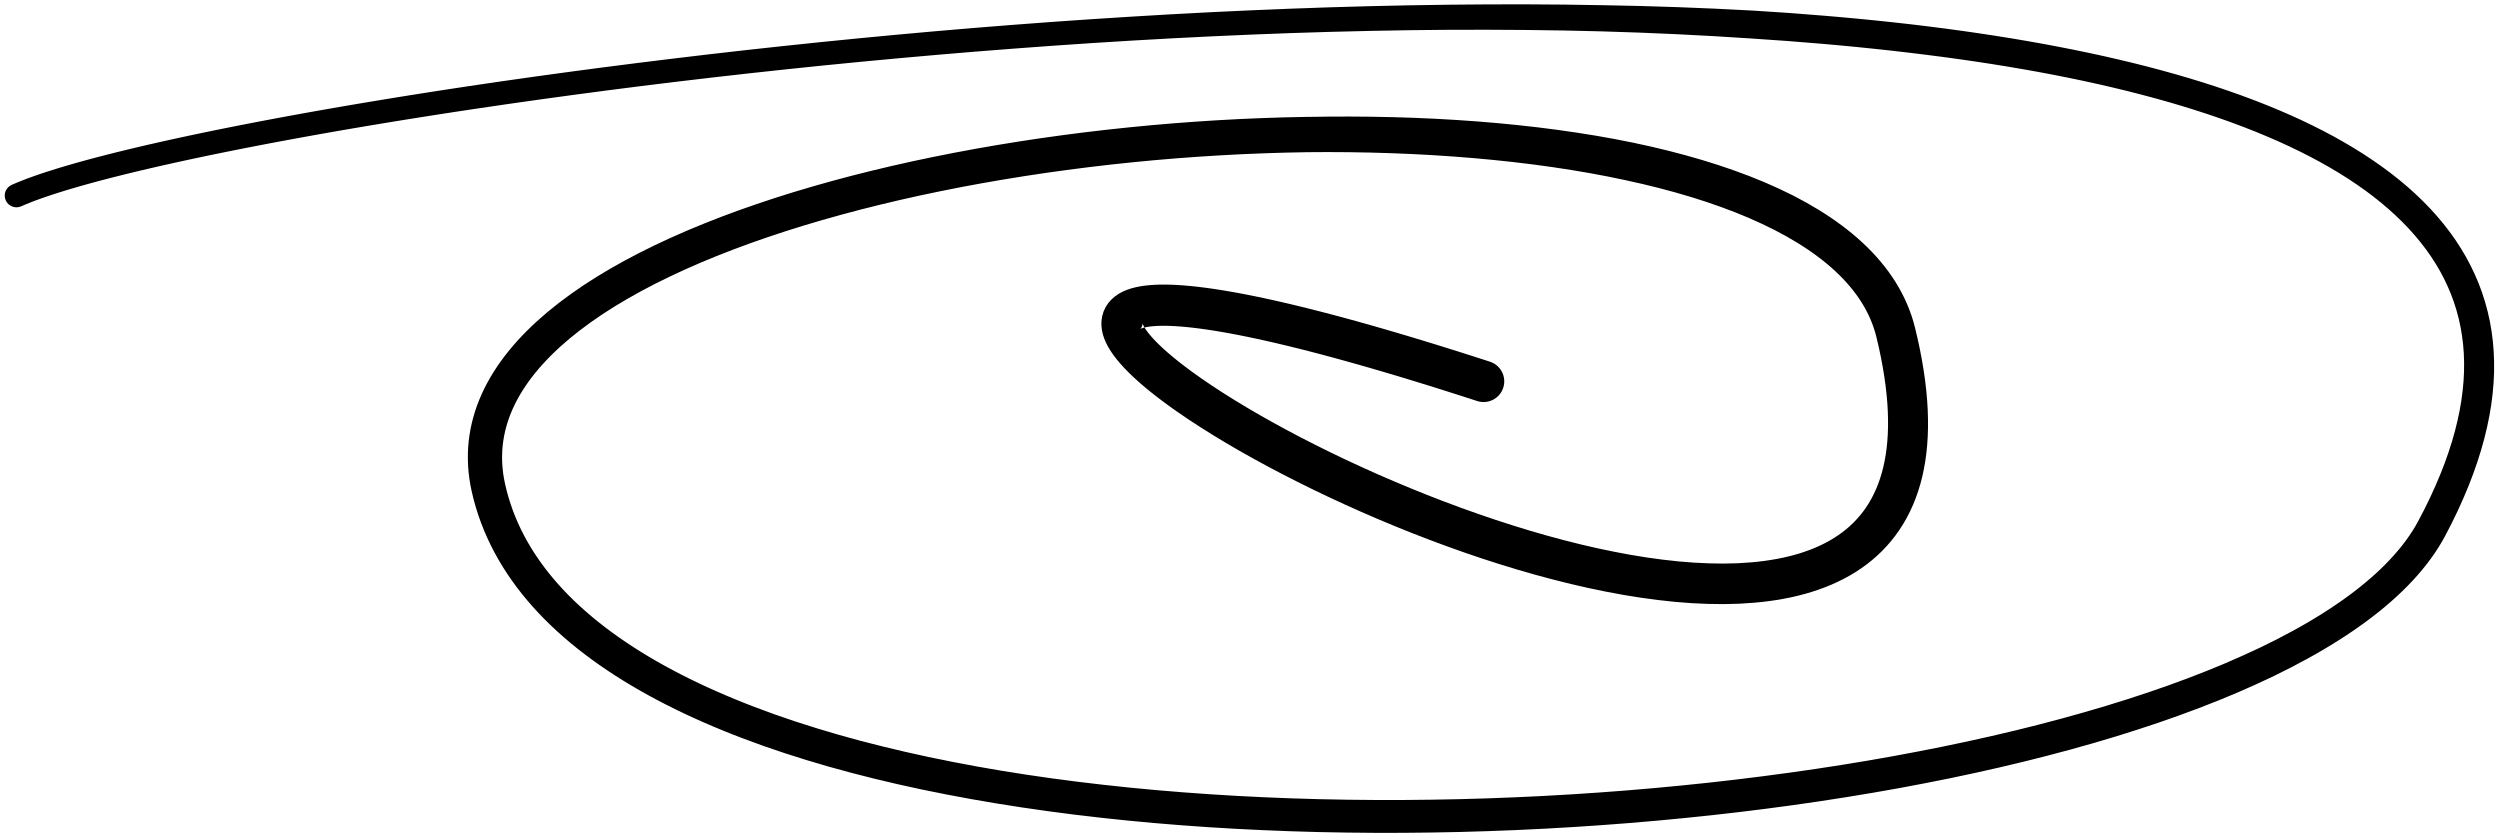 <?xml version="1.0" encoding="UTF-8"?>
<svg width="324px" height="108px" viewBox="0 0 324 108" version="1.1" xmlns="http://www.w3.org/2000/svg" xmlns:xlink="http://www.w3.org/1999/xlink">
    <title>174</title>
    <g id="Page-1" stroke="none" stroke-width="1" fill="none" fill-rule="evenodd">
        <g id="174" transform="translate(0.611, 0.562)" fill="currentColor">
            <path d="M192.484,46.312 L191.418,45.968 L190.347,45.623 L189.304,45.291 L188.262,44.96 L187.248,44.643 L186.235,44.326 L185.248,44.021 L184.258,43.716 L182.341,43.135 L180.478,42.581 L178.666,42.051 L176.908,41.547 L175.205,41.07 L173.55,40.616 L171.948,40.188 L170.399,39.785 L168.897,39.404 L167.446,39.048 L166.046,38.716 L164.691,38.405 L163.385,38.118 L162.129,37.854 L160.916,37.611 L159.75,37.39 L158.631,37.191 L157.554,37.013 L156.521,36.855 L155.533,36.719 L154.585,36.602 L153.676,36.506 L152.811,36.43 L151.983,36.373 L151.19,36.337 L150.438,36.321 L149.717,36.323 L149.027,36.347 L148.373,36.393 L147.745,36.459 L147.139,36.55 L146.562,36.668 L146.004,36.813 L145.456,36.997 L144.933,37.219 L144.425,37.487 L143.925,37.823 L143.467,38.217 L143.048,38.681 L142.683,39.228 L142.411,39.812 L142.228,40.424 L142.138,41.057 L142.135,41.657 L142.199,42.228 L142.323,42.782 L142.491,43.295 L142.694,43.785 L142.933,44.263 L143.199,44.72 L143.489,45.168 L143.808,45.614 L144.151,46.052 L144.516,46.489 L144.908,46.929 L145.323,47.367 L145.76,47.807 L146.224,48.253 L146.71,48.699 L147.218,49.15 L147.751,49.605 L148.307,50.064 L148.883,50.526 L149.484,50.993 L150.106,51.463 L150.748,51.937 L151.413,52.415 L152.109,52.903 L153.526,53.867 L155.037,54.851 L156.624,55.844 L158.277,56.843 L159.996,57.844 L160.898,58.352 L161.792,58.855 L162.715,59.358 L163.639,59.862 L164.592,60.365 L165.546,60.867 L166.527,61.368 L167.506,61.867 L168.509,62.363 L169.513,62.86 L170.54,63.352 L171.568,63.844 L172.617,64.329 L173.665,64.814 L174.731,65.292 L175.798,65.771 L176.882,66.24 L177.967,66.71 L179.068,67.169 L180.167,67.628 L181.278,68.076 L182.391,68.524 L183.516,68.96 L184.641,69.395 L185.775,69.817 L186.908,70.237 L188.048,70.643 L189.19,71.05 L190.337,71.44 L191.485,71.829 L192.637,72.2 L193.787,72.57 L194.939,72.922 L196.093,73.275 L197.246,73.606 L198.4,73.938 L199.552,74.247 L200.702,74.555 L201.848,74.842 L202.997,75.129 L204.14,75.391 L205.284,75.653 L206.418,75.888 L207.552,76.122 L208.676,76.331 L209.804,76.541 L210.92,76.721 L212.037,76.9 L213.14,77.049 L214.241,77.197 L215.327,77.316 L216.418,77.435 L217.491,77.52 L218.567,77.604 L219.621,77.653 L220.689,77.702 L222.747,77.73 L224.782,77.68 L226.738,77.55 L227.74,77.453 L228.705,77.335 L229.654,77.194 L230.591,77.033 L231.517,76.847 L232.425,76.637 L233.319,76.403 L234.202,76.144 L235.064,75.858 L235.911,75.548 L236.745,75.208 L237.556,74.842 L238.349,74.448 L239.127,74.023 L239.879,73.569 L240.611,73.087 L241.325,72.571 L242.009,72.026 L242.67,71.451 L243.308,70.841 L243.914,70.202 L244.493,69.534 L245.045,68.83 L245.562,68.099 L246.049,67.339 L246.506,66.544 L246.926,65.723 L247.314,64.876 L247.669,63.993 L247.986,63.087 L248.27,62.155 L248.519,61.189 L248.73,60.2 L248.908,59.185 L249.05,58.137 L249.154,57.065 L249.225,55.967 L249.259,54.836 L249.256,53.679 L249.219,52.496 L249.144,51.279 L249.032,50.036 L248.885,48.764 L248.699,47.458 L248.475,46.123 L248.216,44.758 L247.918,43.358 L247.58,41.928 L247.37,41.141 L247.126,40.361 L246.851,39.599 L246.548,38.848 L246.212,38.106 L245.848,37.382 L245.457,36.671 L245.036,35.969 L244.589,35.286 L244.117,34.615 L243.616,33.955 L243.091,33.313 L242.544,32.683 L241.969,32.064 L241.373,31.462 L240.755,30.872 L240.112,30.292 L239.449,29.729 L238.766,29.177 L238.058,28.636 L237.331,28.109 L236.586,27.593 L235.817,27.088 L235.009,26.584 L233.404,25.646 L231.697,24.738 L229.918,23.879 L228.073,23.059 L226.168,22.285 L225.163,21.911 L224.174,21.544 L223.155,21.195 L222.133,20.846 L221.079,20.515 L220.027,20.186 L218.943,19.876 L217.862,19.567 L216.755,19.275 L215.645,18.983 L214.507,18.71 L213.37,18.437 L212.204,18.183 L211.042,17.93 L209.856,17.695 L208.668,17.461 L207.454,17.244 L206.242,17.028 L205.006,16.83 L203.772,16.633 L202.517,16.452 L201.262,16.271 L199.984,16.108 L198.708,15.945 L197.411,15.799 L196.116,15.654 L194.805,15.525 L193.491,15.396 L192.161,15.285 L190.83,15.173 L189.483,15.079 L188.138,14.986 L186.779,14.908 L185.419,14.83 L184.045,14.77 L182.672,14.709 L181.285,14.665 L179.9,14.622 L178.505,14.594 L177.109,14.565 L175.703,14.554 L174.296,14.543 L172.881,14.548 L171.467,14.553 L170.047,14.573 L168.625,14.589 L167.197,14.619 L165.769,14.65 L164.335,14.697 L162.903,14.744 L161.467,14.805 L160.031,14.867 L158.591,14.945 L157.151,15.023 L155.711,15.116 L154.271,15.21 L152.831,15.318 L151.39,15.426 L149.95,15.549 L148.51,15.673 L147.072,15.812 L145.635,15.951 L144.202,16.104 L142.767,16.257 L141.338,16.425 L139.908,16.593 L138.484,16.777 L137.062,16.961 L135.646,17.158 L134.229,17.356 L132.82,17.568 L131.412,17.781 L130.013,18.009 L128.616,18.236 L127.228,18.477 L125.839,18.718 L124.463,18.975 L123.086,19.231 L121.723,19.502 L120.361,19.772 L119.013,20.056 L117.664,20.34 L116.33,20.639 L114.996,20.938 L113.68,21.251 L112.365,21.564 L111.066,21.89 L109.766,22.217 L108.486,22.558 L107.206,22.899 L105.947,23.254 L104.69,23.609 L103.452,23.977 L102.213,24.345 L100.997,24.728 L99.781,25.11 L98.59,25.507 L97.4,25.903 L96.234,26.312 L95.066,26.721 L93.926,27.145 L92.784,27.568 L91.672,28.006 L90.561,28.443 L89.477,28.892 L88.39,29.342 L87.335,29.807 L86.279,30.272 L85.255,30.75 L84.234,31.228 L83.242,31.718 L82.248,32.211 L81.289,32.716 L80.328,33.222 L79.404,33.742 L78.482,34.261 L77.593,34.792 L76.691,35.333 L74.994,36.422 L73.367,37.546 L71.813,38.697 L70.339,39.882 L68.971,41.079 L68.291,41.712 L67.649,42.339 L67.032,42.973 L66.436,43.615 L65.862,44.267 L65.314,44.925 L64.788,45.592 L64.285,46.27 L63.81,46.954 L63.359,47.646 L62.932,48.35 L62.535,49.06 L62.163,49.778 L61.818,50.509 L61.503,51.244 L61.215,51.988 L60.957,52.744 L60.731,53.504 L60.533,54.271 L60.367,55.05 L60.234,55.832 L60.131,56.62 L60.062,57.418 L60.027,58.217 L60.024,59.022 L60.055,59.835 L60.12,60.648 L60.218,61.464 L60.351,62.288 L60.52,63.114 L60.768,64.147 L61.054,65.173 L61.375,66.183 L61.727,67.18 L62.115,68.166 L62.536,69.135 L62.987,70.091 L63.472,71.035 L63.989,71.962 L64.534,72.876 L65.113,73.779 L65.72,74.664 L66.355,75.535 L67.021,76.395 L67.715,77.238 L68.435,78.068 L69.186,78.886 L69.962,79.688 L70.763,80.476 L71.592,81.253 L72.446,82.014 L73.324,82.763 L74.229,83.5 L75.158,84.221 L76.11,84.931 L77.087,85.629 L78.087,86.312 L79.108,86.984 L80.154,87.643 L81.222,88.29 L82.31,88.924 L83.422,89.547 L84.555,90.157 L85.707,90.756 L86.882,91.343 L88.077,91.917 L89.29,92.481 L90.525,93.033 L91.778,93.573 L93.05,94.102 L94.342,94.62 L95.657,95.128 L96.986,95.616 L98.322,96.106 L99.694,96.574 L101.066,97.042 L102.474,97.487 L103.878,97.932 L105.314,98.357 L106.751,98.782 L108.22,99.185 L109.689,99.588 L111.19,99.97 L112.688,100.351 L114.214,100.713 L115.74,101.074 L117.296,101.415 L118.851,101.756 L120.433,102.075 L122.014,102.394 L123.618,102.695 L125.223,102.995 L126.852,103.275 L128.482,103.555 L130.134,103.815 L131.785,104.075 L133.456,104.316 L135.128,104.557 L136.821,104.779 L138.513,105 L140.225,105.201 L141.935,105.402 L143.661,105.586 L145.389,105.769 L147.132,105.932 L148.876,106.096 L150.635,106.24 L152.392,106.384 L154.163,106.51 L155.934,106.637 L157.717,106.744 L159.501,106.851 L161.295,106.939 L163.089,107.027 L164.891,107.098 L166.694,107.169 L168.506,107.222 L170.317,107.274 L172.136,107.307 L173.953,107.341 L175.776,107.358 L177.599,107.375 L179.427,107.375 L181.255,107.372 L183.085,107.353 L184.915,107.333 L186.746,107.298 L188.578,107.262 L190.411,107.208 L192.243,107.154 L194.074,107.083 L195.904,107.012 L197.733,106.925 L199.561,106.837 L201.387,106.733 L203.212,106.628 L205.032,106.506 L206.851,106.384 L208.664,106.247 L210.478,106.11 L212.284,105.955 L214.09,105.801 L215.887,105.63 L217.683,105.459 L219.469,105.273 L221.256,105.086 L223.032,104.884 L224.807,104.681 L226.569,104.462 L228.331,104.243 L230.078,104.009 L231.828,103.775 L233.56,103.524 L235.293,103.274 L237.009,103.007 L238.723,102.741 L240.421,102.46 L242.12,102.179 L243.798,101.883 L245.477,101.586 L247.134,101.274 L248.791,100.962 L250.426,100.636 L252.063,100.31 L253.676,99.967 L255.288,99.625 L256.876,99.268 L258.462,98.911 L260.024,98.54 L261.587,98.169 L263.122,97.783 L264.657,97.397 L266.163,96.996 L267.668,96.596 L269.144,96.182 L270.622,95.768 L272.068,95.339 L273.515,94.909 L274.927,94.465 L276.338,94.021 L277.718,93.565 L279.099,93.107 L280.444,92.636 L281.79,92.164 L283.098,91.679 L284.405,91.193 L285.676,90.695 L286.95,90.196 L288.183,89.684 L289.417,89.171 L290.609,88.644 L291.8,88.117 L292.952,87.578 L294.106,87.037 L295.216,86.483 L296.327,85.928 L297.392,85.36 L298.45,84.795 L299.489,84.214 L300.5,83.628 L301.486,83.036 L302.451,82.437 L303.392,81.83 L304.307,81.217 L305.2,80.596 L306.068,79.968 L306.91,79.332 L307.728,78.69 L308.521,78.039 L309.286,77.381 L310.026,76.716 L310.74,76.041 L311.425,75.36 L312.084,74.671 L312.715,73.971 L313.316,73.265 L313.89,72.551 L314.435,71.826 L314.948,71.095 L315.432,70.355 L315.886,69.603 L316.307,68.841 L317.154,67.199 L317.94,65.573 L318.661,63.971 L319.324,62.388 L319.924,60.825 L320.461,59.284 L320.941,57.763 L321.36,56.26 L321.716,54.779 L322.016,53.318 L322.256,51.873 L322.434,50.452 L322.557,49.05 L322.622,47.664 L322.622,46.302 L322.571,44.96 L322.459,43.634 L322.29,42.335 L322.067,41.054 L321.786,39.792 L321.448,38.557 L321.059,37.343 L320.614,36.148 L320.115,34.981 L319.568,33.835 L318.966,32.71 L318.314,31.613 L317.616,30.538 L316.867,29.485 L316.07,28.458 L315.231,27.454 L314.342,26.47 L313.41,25.513 L312.437,24.577 L311.418,23.662 L310.358,22.772 L309.258,21.902 L308.115,21.053 L306.933,20.226 L305.715,19.418 L304.455,18.63 L303.158,17.863 L301.826,17.115 L300.454,16.386 L299.046,15.677 L297.605,14.986 L296.126,14.314 L294.613,13.661 L293.068,13.025 L291.487,12.406 L289.873,11.806 L288.229,11.223 L286.551,10.656 L284.842,10.107 L283.104,9.574 L281.334,9.058 L279.534,8.558 L277.707,8.073 L275.849,7.605 L273.964,7.153 L272.052,6.715 L270.112,6.293 L268.148,5.888 L267.15,5.69 L266.154,5.494 L265.146,5.304 L264.137,5.115 L263.115,4.934 L262.094,4.752 L261.062,4.577 L260.029,4.403 L258.984,4.235 L257.939,4.068 L256.882,3.907 L255.826,3.747 L254.758,3.593 L253.691,3.44 L252.612,3.293 L251.533,3.146 L250.443,3.007 L249.354,2.867 L248.254,2.734 L247.155,2.601 L246.044,2.476 L244.934,2.351 L243.813,2.232 L242.693,2.114 L241.564,2.001 L240.434,1.889 L239.295,1.783 L238.156,1.677 L237.008,1.578 L235.857,1.478 L234.694,1.388 L233.539,1.298 L232.384,1.207 L231.218,1.117 L230.036,1.038 L228.863,0.961 L227.691,0.883 L226.508,0.807 L225.31,0.746 L224.121,0.686 L222.932,0.626 L221.735,0.565 L220.525,0.515 L219.323,0.466 L218.121,0.417 L216.91,0.367 L215.686,0.329 L214.47,0.291 L213.255,0.254 L212.031,0.216 L210.795,0.189 L209.567,0.163 L208.339,0.136 L207.105,0.11 L205.86,0.092 L204.622,0.073 L203.384,0.054 L202.139,0.034 L200.883,0.026 L199.636,0.017 L198.388,0.009 L197.133,0 L195.869,0.002 L194.613,0.003 L193.356,0.005 L192.093,0.007 L190.824,0.018 L189.56,0.028 L188.297,0.039 L187.027,0.05 L185.751,0.071 L184.481,0.09 L183.211,0.109 L181.935,0.127 L180.654,0.156 L179.379,0.184 L178.103,0.212 L176.823,0.24 L175.539,0.277 L174.26,0.313 L172.981,0.35 L171.697,0.386 L170.41,0.431 L169.128,0.477 L167.847,0.522 L166.56,0.567 L165.271,0.621 L163.988,0.674 L162.704,0.727 L161.417,0.78 L160.128,0.84 L158.845,0.9 L157.561,0.96 L156.272,1.021 L154.984,1.089 L153.702,1.157 L152.419,1.225 L151.131,1.293 L149.845,1.369 L148.564,1.445 L147.283,1.52 L145.998,1.596 L144.716,1.678 L143.438,1.76 L142.159,1.841 L140.877,1.923 L139.599,2.011 L138.325,2.099 L137.051,2.188 L135.772,2.276 L134.5,2.371 L133.231,2.466 L131.963,2.561 L130.691,2.656 L129.425,2.757 L128.163,2.857 L126.901,2.958 L125.634,3.059 L124.376,3.166 L123.121,3.272 L121.867,3.379 L120.609,3.486 L119.36,3.598 L118.114,3.711 L116.869,3.823 L115.62,3.936 L114.381,4.053 L113.145,4.17 L111.909,4.287 L110.67,4.405 L109.442,4.528 L108.217,4.65 L106.993,4.772 L105.765,4.895 L104.549,5.022 L103.338,5.149 L102.126,5.276 L100.911,5.403 L99.709,5.534 L98.51,5.665 L97.311,5.796 L96.108,5.927 L94.92,6.062 L93.736,6.197 L92.552,6.332 L91.365,6.468 L90.193,6.607 L89.026,6.746 L87.858,6.885 L86.687,7.024 L85.532,7.166 L84.38,7.308 L83.228,7.45 L82.073,7.593 L80.936,7.738 L79.803,7.883 L78.67,8.028 L77.533,8.173 L76.416,8.321 L75.303,8.469 L74.19,8.616 L73.073,8.765 L71.975,8.915 L70.881,9.065 L69.787,9.216 L68.689,9.366 L67.614,9.519 L66.542,9.672 L65.47,9.824 L64.394,9.977 L63.342,10.132 L62.294,10.287 L61.245,10.441 L60.194,10.596 L59.16,10.752 L58.126,10.908 L57.105,11.065 L56.084,11.222 L55.076,11.379 L54.068,11.537 L53.072,11.695 L52.075,11.853 L50.11,12.17 L48.173,12.489 L46.261,12.808 L44.378,13.127 L42.524,13.448 L40.697,13.768 L38.901,14.089 L37.136,14.41 L35.4,14.731 L33.695,15.051 L32.025,15.371 L30.384,15.691 L28.777,16.01 L27.205,16.328 L25.665,16.646 L24.161,16.962 L22.693,17.277 L21.259,17.591 L19.862,17.903 L18.503,18.213 L17.18,18.522 L15.895,18.829 L14.65,19.134 L13.442,19.436 L12.274,19.737 L11.148,20.035 L10.06,20.33 L9.015,20.623 L8.012,20.913 L7.048,21.2 L6.128,21.485 L5.252,21.766 L4.417,22.045 L3.626,22.321 L2.88,22.594 L2.176,22.864 L1.515,23.133 L0.917,23.392 C0.146,23.725 -0.208,24.62 0.126,25.39 C0.459,26.161 1.354,26.515 2.124,26.182 L2.69,25.937 L3.292,25.692 L3.947,25.44 L4.648,25.184 L5.399,24.922 L6.198,24.655 L7.042,24.384 L7.932,24.108 L8.868,23.829 L9.846,23.546 L10.869,23.259 L11.935,22.969 L13.041,22.677 L14.19,22.381 L15.38,22.083 L16.609,21.782 L17.878,21.478 L19.186,21.173 L20.531,20.865 L21.914,20.556 L23.336,20.245 L24.792,19.932 L26.284,19.618 L27.813,19.303 L29.374,18.987 L30.97,18.67 L32.6,18.352 L34.262,18.033 L35.956,17.714 L37.683,17.395 L39.439,17.075 L41.226,16.756 L43.044,16.436 L44.89,16.117 L46.765,15.799 L48.669,15.481 L50.598,15.164 L52.556,14.847 L53.547,14.69 L54.54,14.532 L55.544,14.375 L56.548,14.218 L57.566,14.062 L58.583,13.905 L59.612,13.75 L60.641,13.594 L61.687,13.44 L62.736,13.285 L63.784,13.131 L64.829,12.976 L65.897,12.824 L66.969,12.672 L68.041,12.519 L69.109,12.367 L70.199,12.217 L71.293,12.067 L72.388,11.917 L73.478,11.767 L74.588,11.619 L75.702,11.471 L76.815,11.324 L77.924,11.176 L79.054,11.032 L80.187,10.887 L81.32,10.742 L82.45,10.597 L83.598,10.456 L84.75,10.315 L85.902,10.174 L87.05,10.033 L88.215,9.896 L89.383,9.758 L90.55,9.62 L91.714,9.482 L92.895,9.349 L94.079,9.215 L95.263,9.081 L96.443,8.947 L97.639,8.818 L98.838,8.688 L100.037,8.558 L101.233,8.428 L102.442,8.303 L103.653,8.177 L104.865,8.052 L106.073,7.927 L107.294,7.807 L108.518,7.686 L109.743,7.565 L110.964,7.445 L112.196,7.33 L113.432,7.214 L114.668,7.099 L115.9,6.984 L117.142,6.873 L118.388,6.763 L119.633,6.652 L120.874,6.542 L122.125,6.437 L123.379,6.332 L124.634,6.227 L125.884,6.123 L127.143,6.024 L128.405,5.925 L129.667,5.827 L130.926,5.728 L132.191,5.635 L133.459,5.542 L134.728,5.449 L135.992,5.356 L137.262,5.27 L138.536,5.183 L139.81,5.097 L141.08,5.011 L142.354,4.931 L143.632,4.852 L144.91,4.773 L146.185,4.694 L147.462,4.622 L148.743,4.55 L150.024,4.478 L151.301,4.406 L152.579,4.342 L153.863,4.278 L155.146,4.213 L156.424,4.149 L157.703,4.092 L158.987,4.035 L160.271,3.979 L161.551,3.922 L162.829,3.873 L164.113,3.824 L165.396,3.775 L166.675,3.727 L167.952,3.687 L169.234,3.647 L170.515,3.607 L171.792,3.568 L173.065,3.537 L174.344,3.506 L175.623,3.475 L176.897,3.444 L178.167,3.421 L179.443,3.398 L180.718,3.375 L181.987,3.353 L183.252,3.339 L184.522,3.326 L185.792,3.313 L187.056,3.301 L188.313,3.299 L189.577,3.297 L190.84,3.295 L192.098,3.293 L193.349,3.3 L194.606,3.307 L195.862,3.315 L197.112,3.322 L198.353,3.339 L199.601,3.356 L200.849,3.374 L202.089,3.391 L203.32,3.419 L204.557,3.447 L205.795,3.475 L207.026,3.505 L208.246,3.545 L209.474,3.586 L210.701,3.626 L211.921,3.667 L213.127,3.719 L214.342,3.77 L215.557,3.822 L216.764,3.874 L217.956,3.937 L219.157,4 L220.359,4.063 L221.551,4.126 L222.731,4.2 L223.919,4.274 L225.106,4.348 L226.284,4.421 L227.446,4.504 L228.618,4.584 L229.79,4.665 L230.952,4.745 L232.096,4.838 L233.251,4.931 L234.406,5.024 L235.553,5.117 L236.688,5.218 L237.825,5.32 L238.952,5.428 L240.079,5.535 L241.196,5.65 L242.313,5.764 L243.422,5.884 L244.529,6.004 L245.627,6.131 L246.724,6.258 L247.81,6.391 L248.897,6.523 L249.974,6.662 L251.05,6.8 L252.115,6.945 L253.179,7.091 L254.232,7.243 L255.286,7.395 L256.328,7.554 L257.37,7.712 L258.399,7.878 L259.429,8.043 L260.445,8.216 L261.463,8.389 L262.468,8.568 L263.473,8.747 L264.464,8.933 L265.455,9.12 L266.433,9.313 L267.409,9.507 L269.342,9.909 L271.243,10.326 L273.116,10.758 L274.961,11.203 L276.775,11.664 L278.559,12.14 L280.314,12.63 L282.035,13.136 L283.725,13.657 L285.384,14.193 L287.007,14.744 L288.597,15.311 L290.154,15.894 L291.673,16.491 L293.157,17.106 L294.607,17.734 L296.017,18.379 L297.39,19.04 L298.727,19.717 L300.023,20.408 L301.28,21.117 L302.499,21.841 L303.674,22.579 L304.81,23.336 L305.905,24.107 L306.955,24.894 L307.963,25.699 L308.93,26.518 L309.851,27.351 L310.728,28.202 L311.564,29.067 L312.352,29.946 L313.096,30.844 L313.798,31.756 L314.451,32.682 L315.059,33.627 L315.624,34.588 L316.141,35.562 L316.611,36.558 L317.039,37.569 L317.417,38.596 L317.748,39.646 L318.035,40.714 L318.272,41.799 L318.46,42.909 L318.603,44.04 L318.695,45.189 L318.735,46.365 L318.728,47.563 L318.667,48.783 L318.552,50.03 L318.388,51.301 L318.168,52.595 L317.89,53.918 L317.56,55.265 L317.172,56.635 L316.724,58.035 L316.221,59.459 L315.658,60.908 L315.031,62.386 L314.348,63.888 L313.602,65.416 L312.788,66.977 L312.44,67.601 L312.059,68.224 L311.647,68.849 L311.206,69.472 L310.738,70.09 L310.237,70.708 L309.708,71.323 L309.152,71.934 L308.564,72.544 L307.949,73.151 L307.307,73.753 L306.633,74.353 L305.934,74.949 L305.209,75.541 L304.453,76.129 L303.673,76.714 L302.866,77.293 L302.031,77.868 L301.172,78.439 L300.288,79.005 L299.376,79.566 L298.441,80.123 L297.483,80.673 L296.503,81.216 L295.478,81.758 L294.461,82.296 L293.397,82.823 L292.331,83.35 L291.221,83.864 L290.108,84.38 L288.955,84.885 L287.803,85.39 L286.609,85.882 L285.414,86.375 L284.178,86.854 L282.94,87.335 L281.666,87.804 L280.393,88.272 L279.081,88.727 L277.769,89.183 L276.42,89.624 L275.069,90.067 L273.686,90.497 L272.304,90.927 L270.888,91.343 L269.471,91.76 L268.022,92.163 L266.571,92.566 L265.092,92.957 L263.614,93.348 L262.106,93.724 L260.597,94.1 L259.06,94.462 L257.521,94.824 L255.958,95.172 L254.395,95.521 L252.807,95.855 L251.219,96.189 L249.606,96.508 L247.992,96.828 L246.357,97.134 L244.723,97.44 L243.067,97.731 L241.411,98.022 L239.735,98.297 L238.057,98.573 L236.363,98.834 L234.669,99.095 L232.958,99.341 L231.246,99.586 L229.519,99.816 L227.79,100.047 L226.048,100.262 L224.307,100.478 L222.553,100.678 L220.798,100.877 L219.031,101.06 L217.264,101.244 L215.486,101.412 L213.71,101.58 L211.924,101.732 L210.138,101.884 L208.345,102.019 L206.55,102.154 L204.749,102.273 L202.95,102.393 L201.145,102.495 L199.34,102.597 L197.531,102.683 L195.722,102.768 L193.91,102.837 L192.099,102.907 L190.287,102.959 L188.476,103.011 L186.664,103.045 L184.852,103.079 L183.041,103.098 L181.232,103.116 L179.425,103.116 L177.619,103.116 L175.816,103.099 L174.014,103.081 L172.216,103.046 L170.419,103.012 L168.63,102.959 L166.841,102.907 L165.06,102.836 L163.278,102.764 L161.506,102.676 L159.735,102.588 L157.975,102.481 L156.215,102.374 L154.468,102.249 L152.72,102.123 L150.985,101.98 L149.251,101.837 L147.533,101.675 L145.815,101.513 L144.114,101.331 L142.412,101.149 L140.726,100.95 L139.042,100.751 L137.377,100.532 L135.713,100.314 L134.07,100.076 L132.426,99.837 L130.802,99.581 L129.18,99.324 L127.581,99.048 L125.984,98.771 L124.411,98.474 L122.837,98.177 L121.288,97.861 L119.74,97.546 L118.22,97.21 L116.701,96.875 L115.211,96.519 L113.72,96.163 L112.257,95.789 L110.796,95.415 L109.367,95.02 L107.939,94.625 L106.544,94.21 L105.149,93.794 L103.784,93.36 L102.423,92.926 L101.097,92.471 L99.773,92.017 L98.486,91.542 L97.192,91.064 L95.937,90.577 L94.698,90.077 L93.478,89.567 L92.278,89.048 L91.1,88.518 L89.943,87.978 L88.805,87.429 L87.692,86.87 L86.6,86.3 L85.529,85.721 L84.482,85.132 L83.459,84.532 L82.457,83.924 L81.481,83.306 L80.528,82.677 L79.599,82.039 L78.696,81.392 L77.818,80.735 L76.963,80.068 L76.136,79.393 L75.335,78.706 L74.558,78.011 L73.809,77.309 L73.087,76.594 L72.39,75.871 L71.722,75.141 L71.081,74.399 L70.465,73.648 L69.88,72.891 L69.322,72.121 L68.79,71.343 L68.288,70.558 L67.815,69.76 L67.367,68.954 L66.951,68.141 L66.563,67.315 L66.202,66.479 L65.872,65.636 L65.571,64.779 L65.298,63.913 L65.056,63.038 L64.843,62.146 L64.711,61.494 L64.608,60.85 L64.533,60.209 L64.483,59.574 L64.46,58.95 L64.464,58.328 L64.492,57.71 L64.546,57.102 L64.627,56.494 L64.73,55.89 L64.859,55.293 L65.014,54.696 L65.192,54.102 L65.394,53.514 L65.623,52.926 L65.875,52.339 L66.151,51.758 L66.454,51.176 L66.78,50.596 L67.13,50.022 L67.506,49.447 L67.906,48.874 L68.328,48.306 L68.778,47.738 L69.25,47.173 L69.745,46.614 L70.266,46.055 L70.809,45.499 L71.374,44.949 L71.948,44.416 L73.211,43.313 L74.544,42.246 L75.97,41.194 L77.475,40.158 L79.072,39.138 L79.895,38.648 L80.732,38.149 L81.604,37.661 L82.474,37.173 L83.382,36.697 L84.29,36.22 L85.235,35.755 L86.182,35.289 L87.161,34.833 L88.138,34.378 L89.149,33.936 L90.16,33.492 L91.203,33.061 L92.248,32.629 L93.322,32.208 L94.394,31.788 L95.495,31.381 L96.598,30.973 L97.728,30.578 L98.86,30.182 L100.017,29.799 L101.172,29.415 L102.353,29.045 L103.535,28.674 L104.74,28.318 L105.948,27.96 L107.176,27.615 L108.403,27.27 L109.651,26.938 L110.901,26.606 L112.17,26.288 L113.441,25.969 L114.729,25.664 L116.016,25.358 L117.321,25.066 L118.626,24.774 L119.947,24.497 L121.27,24.219 L122.607,23.954 L123.943,23.689 L125.292,23.438 L126.642,23.188 L128.005,22.952 L129.368,22.716 L130.742,22.493 L132.115,22.27 L133.498,22.062 L134.881,21.854 L136.273,21.66 L137.665,21.467 L139.065,21.287 L140.464,21.107 L141.869,20.942 L143.274,20.777 L144.683,20.628 L146.094,20.478 L147.508,20.342 L148.921,20.206 L150.337,20.086 L151.752,19.966 L153.169,19.862 L154.586,19.757 L156.004,19.667 L157.42,19.577 L158.834,19.502 L160.249,19.427 L161.66,19.369 L163.073,19.31 L164.482,19.265 L165.89,19.221 L167.292,19.193 L168.694,19.164 L170.09,19.153 L171.487,19.147 L172.876,19.155 L174.264,19.163 L175.642,19.188 L177.021,19.212 L178.389,19.253 L179.757,19.294 L181.115,19.35 L182.472,19.406 L183.815,19.478 L185.157,19.551 L186.486,19.64 L187.815,19.728 L189.13,19.833 L190.443,19.937 L191.739,20.057 L193.035,20.177 L194.312,20.314 L195.591,20.451 L196.851,20.604 L198.11,20.756 L199.348,20.926 L200.584,21.095 L201.799,21.281 L203.015,21.468 L204.21,21.67 L205.401,21.871 L206.569,22.09 L207.735,22.309 L208.875,22.545 L210.017,22.781 L211.134,23.032 L212.248,23.281 L213.333,23.547 L214.417,23.813 L215.472,24.097 L216.527,24.381 L217.555,24.681 L218.578,24.979 L219.569,25.296 L220.559,25.611 L221.515,25.944 L222.472,26.278 L223.398,26.627 L224.307,26.97 L226.086,27.703 L227.777,28.466 L229.395,29.258 L230.925,30.078 L232.393,30.944 L233.065,31.367 L233.734,31.81 L234.381,32.261 L235.007,32.719 L235.608,33.181 L236.188,33.653 L236.745,34.13 L237.276,34.611 L237.786,35.102 L238.273,35.597 L238.733,36.096 L239.171,36.604 L239.587,37.118 L239.976,37.633 L240.342,38.158 L240.687,38.689 L241.004,39.221 L241.3,39.764 L241.573,40.313 L241.82,40.864 L242.045,41.426 L242.247,41.995 L242.425,42.567 L242.579,43.153 L242.89,44.483 L243.161,45.772 L243.395,47.024 L243.596,48.242 L243.76,49.418 L243.888,50.559 L243.985,51.666 L244.048,52.731 L244.077,53.762 L244.077,54.76 L244.046,55.716 L243.984,56.64 L243.894,57.532 L243.776,58.383 L243.63,59.203 L243.46,59.993 L243.264,60.743 L243.042,61.466 L242.798,62.16 L242.532,62.818 L242.241,63.451 L241.929,64.057 L241.598,64.631 L241.242,65.184 L240.867,65.713 L240.473,66.214 L240.053,66.695 L239.614,67.157 L239.157,67.592 L238.674,68.011 L238.17,68.411 L237.647,68.787 L237.098,69.147 L236.527,69.49 L235.938,69.811 L235.322,70.115 L234.685,70.402 L234.029,70.668 L233.347,70.916 L232.645,71.147 L231.924,71.358 L231.179,71.55 L230.415,71.726 L229.634,71.881 L228.83,72.018 L228.008,72.139 L227.171,72.239 L226.34,72.32 L224.549,72.436 L222.725,72.477 L220.824,72.447 L219.868,72.401 L218.9,72.355 L217.909,72.274 L216.916,72.195 L215.902,72.082 L214.883,71.969 L213.847,71.828 L212.813,71.687 L211.763,71.515 L210.711,71.344 L209.644,71.144 L208.574,70.943 L207.493,70.717 L206.414,70.492 L205.324,70.24 L204.234,69.989 L203.135,69.712 L202.034,69.434 L200.927,69.135 L199.822,68.837 L198.713,68.516 L197.604,68.195 L196.493,67.853 L195.379,67.511 L194.267,67.151 L193.155,66.791 L192.047,66.413 L190.937,66.034 L189.832,65.64 L188.725,65.245 L187.625,64.836 L186.526,64.427 L185.436,64.004 L184.345,63.582 L183.266,63.146 L182.185,62.71 L181.116,62.263 L180.048,61.817 L178.996,61.361 L177.943,60.904 L176.908,60.44 L175.871,59.974 L174.853,59.502 L173.835,59.031 L172.839,58.553 L171.843,58.076 L170.87,57.594 L169.897,57.112 L168.946,56.626 L167.997,56.142 L167.077,55.656 L166.156,55.17 L165.265,54.683 L164.373,54.196 L163.51,53.711 L162.655,53.229 L160.996,52.261 L159.415,51.305 L157.905,50.359 L156.479,49.43 L155.129,48.511 L154.501,48.069 L153.887,47.628 L153.297,47.191 L152.729,46.762 L152.188,46.341 L151.672,45.927 L151.181,45.521 L150.719,45.126 L150.284,44.74 L149.876,44.365 L149.5,44.003 L149.153,43.653 L148.835,43.317 L148.551,43 L148.299,42.698 L148.078,42.415 L147.896,42.16 L147.745,41.927 L147.626,41.723 L147.545,41.562 L147.493,41.434 L147.465,41.351 L147.46,41.333 L147.463,41.357 L147.461,41.432 L147.442,41.567 L147.401,41.707 L147.335,41.845 L147.25,41.972 L147.186,42.046 L147.149,42.077 L147.148,42.079 L147.214,42.045 L147.337,41.992 L147.515,41.934 L147.761,41.87 L148.063,41.808 L148.418,41.755 L148.834,41.712 L149.3,41.68 L149.816,41.662 L150.387,41.66 L151.006,41.674 L151.673,41.705 L152.393,41.755 L153.16,41.822 L153.974,41.909 L154.84,42.016 L155.752,42.142 L156.712,42.289 L157.725,42.458 L158.783,42.646 L159.891,42.857 L161.052,43.09 L162.26,43.344 L163.518,43.622 L164.83,43.923 L166.189,44.246 L167.601,44.593 L169.067,44.965 L170.582,45.36 L172.15,45.781 L173.774,46.227 L175.448,46.697 L177.177,47.193 L178.962,47.716 L180.799,48.263 L182.695,48.839 L183.668,49.139 L184.644,49.441 L185.647,49.755 L186.649,50.069 L187.68,50.398 L188.711,50.726 L189.771,51.069 L190.837,51.413 C192.246,51.868 193.756,51.095 194.211,49.686 C194.666,48.278 193.893,46.767 192.484,46.312 Z" id="Fill-283"></path>
        </g>
    </g>
</svg>
